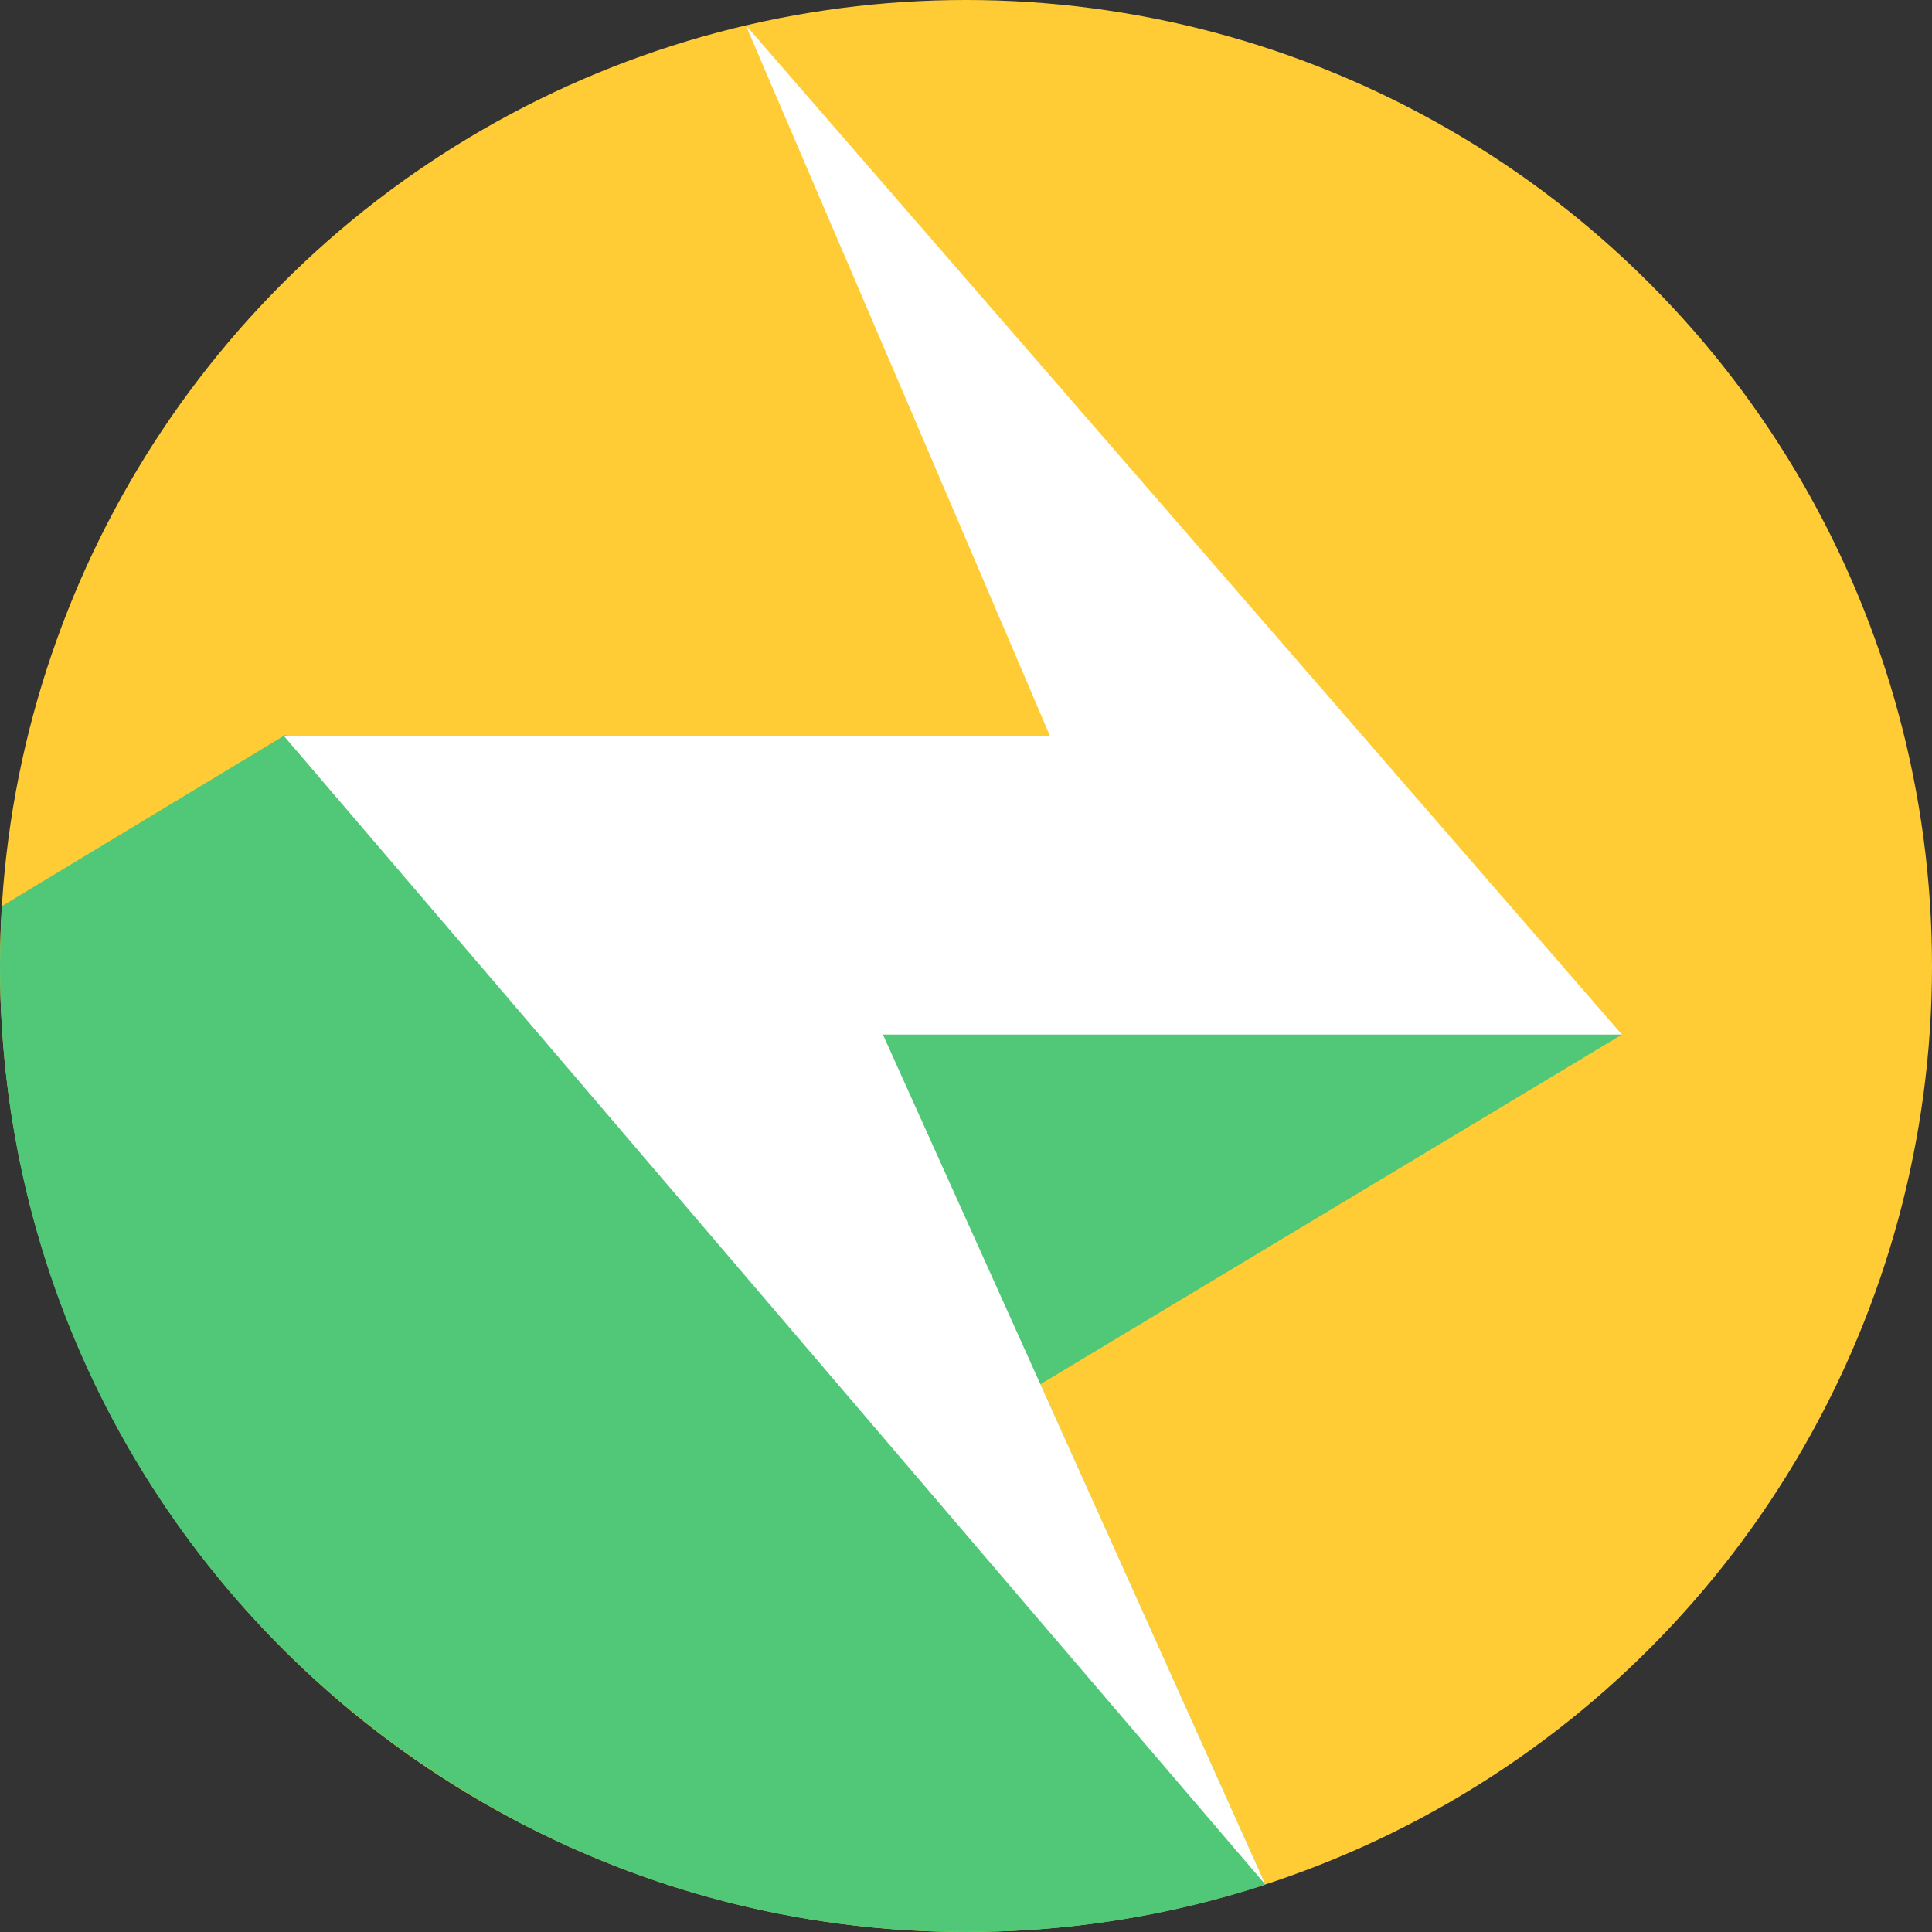<svg version="1.1" class="logo" xmlns="http://www.w3.org/2000/svg" xmlns:xlink="http://www.w3.org/1999/xlink" x="0px" y="0px" viewBox="0 0 200 200" enable-background="new 0 0 200 200" xml:space="preserve">
	<rect x="0" y="0" width="200" height="200" fill="#333333" stroke="none"/>
	<circle fill="#FFCC35" class="background" cx="100" cy="100" r="100"/>
	<path fill="#50c878" class="shadow" d="M131,195.1l-23.3-51.8l60.2-36.2l-138.4-31L0.2,93.8c0,0,0.8-13.5,0,0C0.1,95.8,0,97.9,0,100c0,34.1,17,64.2,43.1,82.2C59.2,193.4,78.9,200,100,200C110.8,200,121.2,198.3,131,195.1"/>
	<path fill="#FFFFFF" class="spark" d="M77.2,2.6c30.2,34.8,60.5,69.7,90.7,104.5H91.4c13.2,29.3,26.4,58.6,39.6,88C97.1,155.5,63.3,115.8,29.4,76.2h79.3C98.2,51.6,87.7,27.1,77.2,2.6z"/>
</svg>
